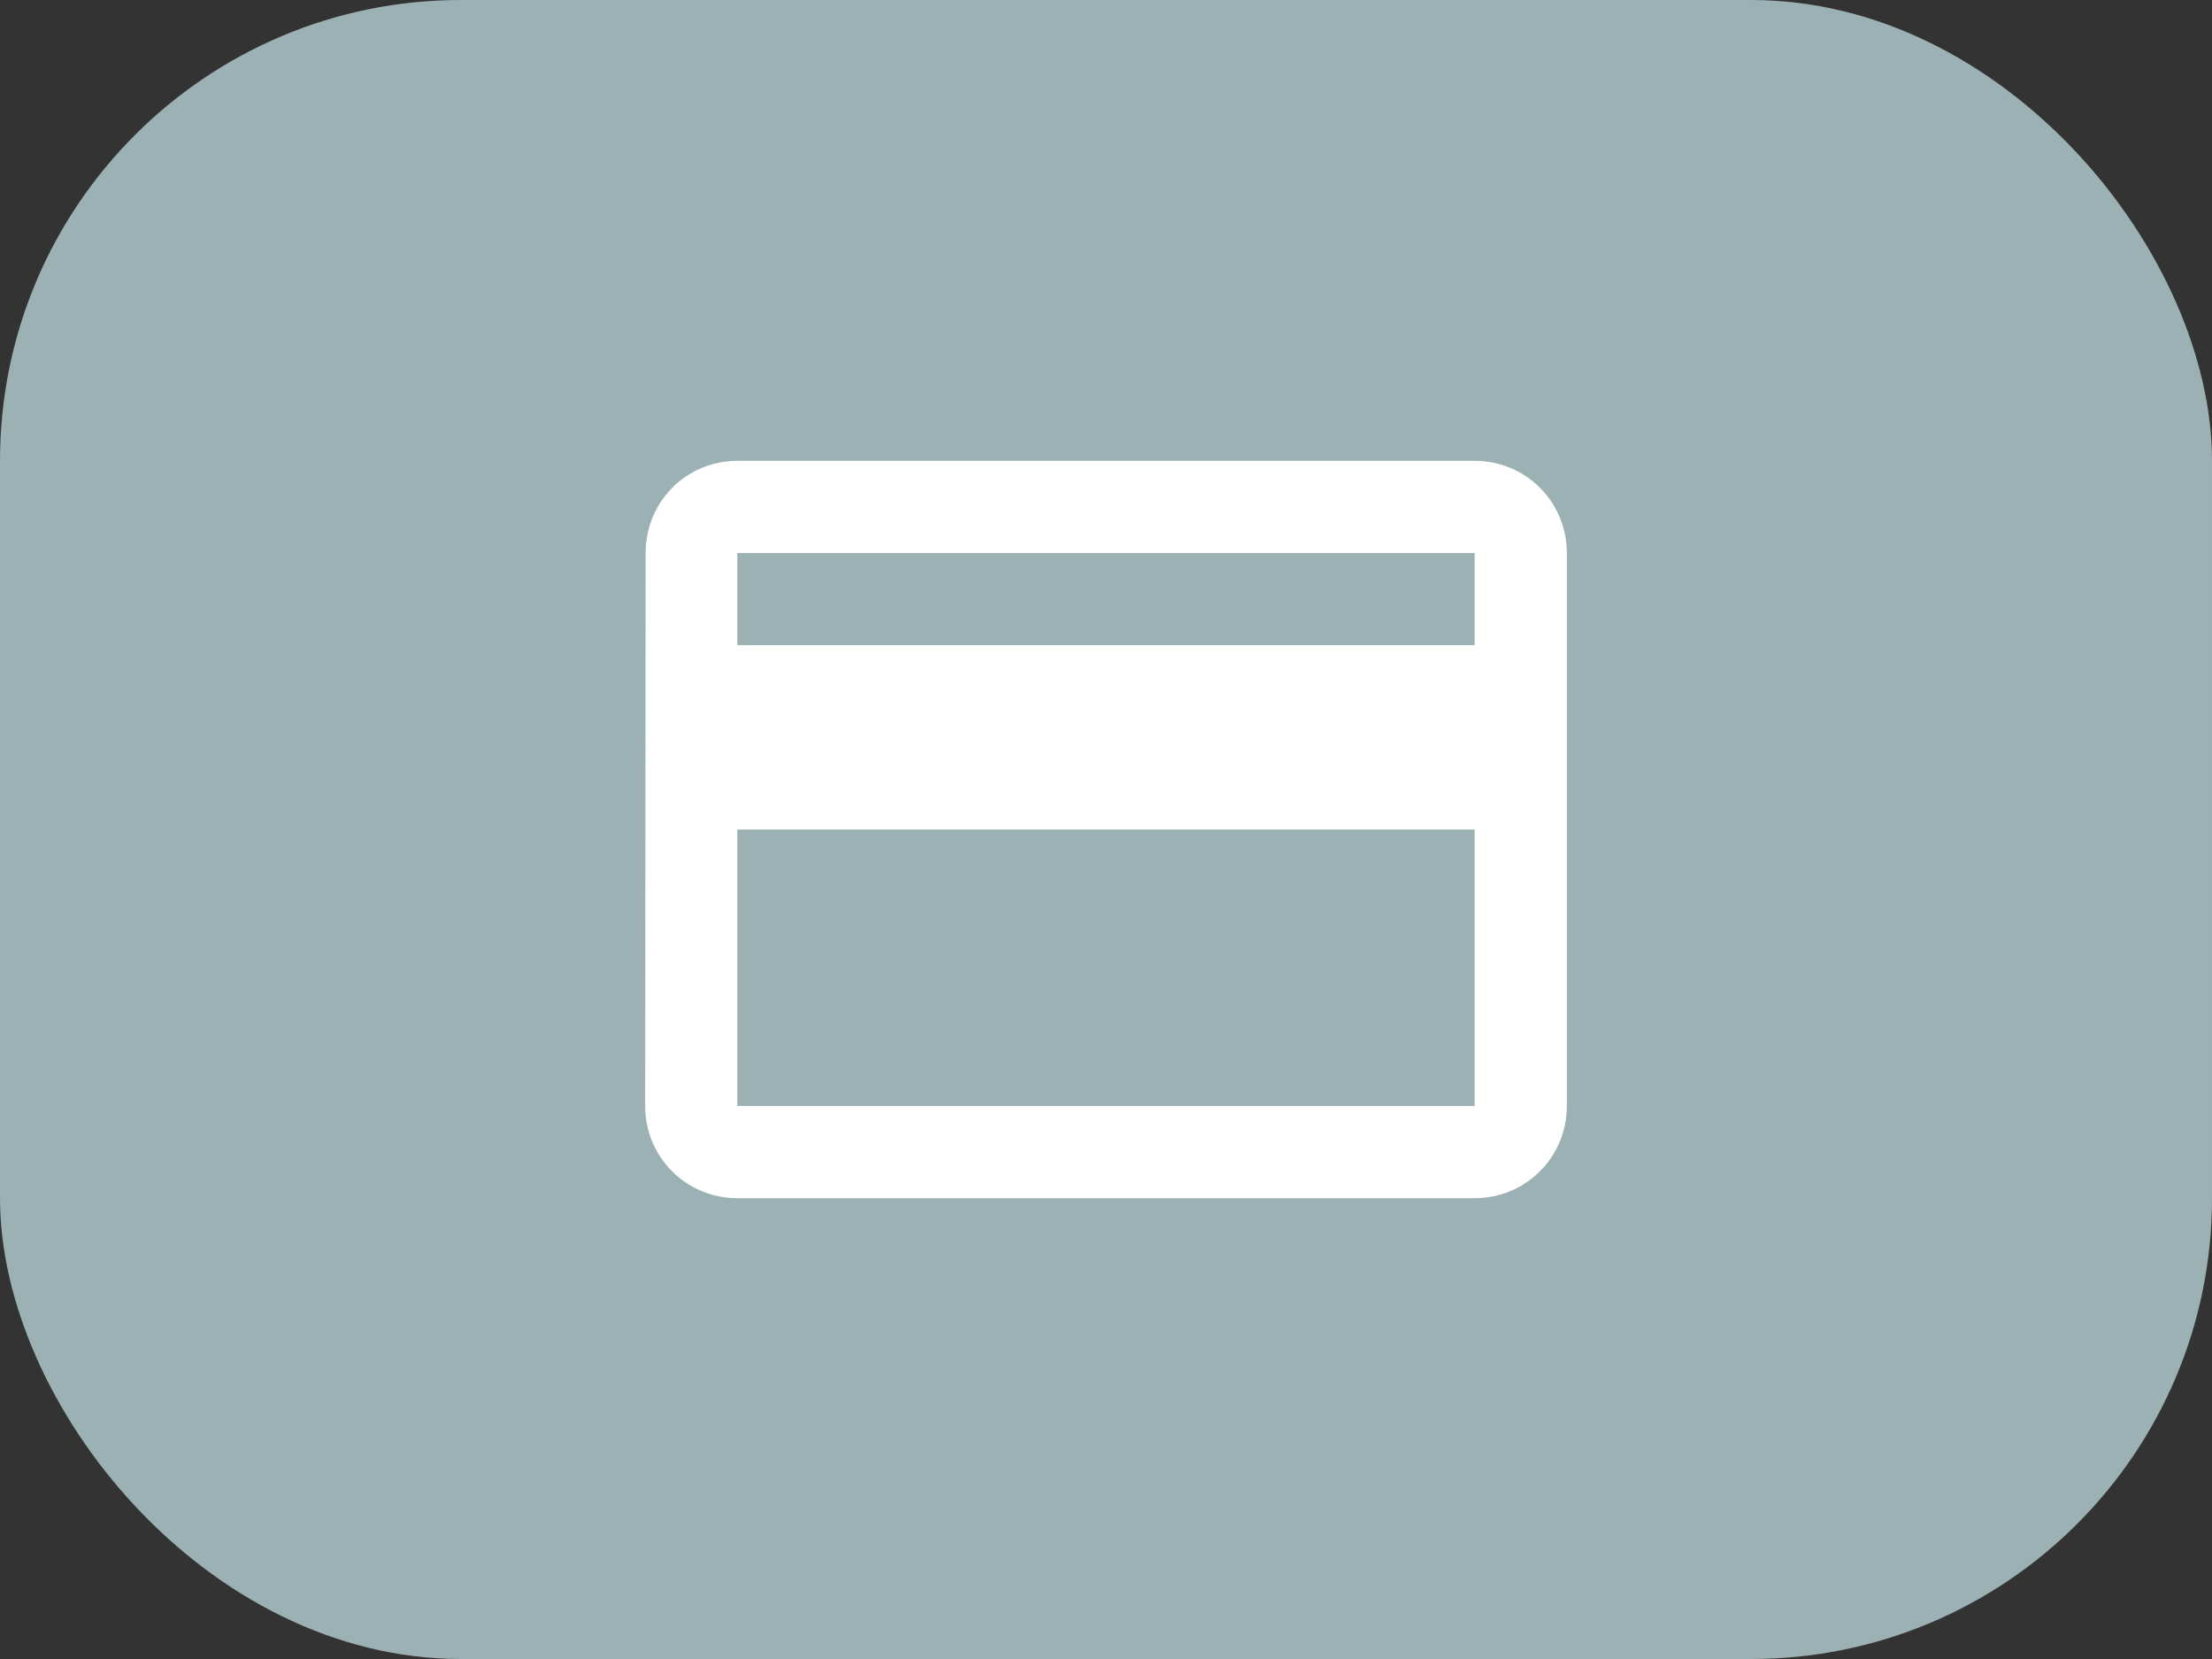 <svg width="48" height="36" viewBox="0 0 48 36" fill="none" xmlns="http://www.w3.org/2000/svg">
<rect x="0" y="0" width="48" height="36" fill="#333333" stroke="none"/>
<rect width="48" height="36" rx="10" fill="#9CB1B3"/>
<g clip-path="url(#clip0_399_8643)">
<path d="M32 10H16C14.89 10 14.01 10.89 14.01 12L14 24C14 25.11 14.89 26 16 26H32C33.11 26 34 25.11 34 24V12C34 10.89 33.11 10 32 10ZM32 24H16V18H32V24ZM32 14H16V12H32V14Z" fill="white"/>
</g>
<defs>
<clipPath id="clip0_399_8643">
<rect width="24" height="24" fill="white" transform="translate(12 6)"/>
</clipPath>
</defs>
</svg>
